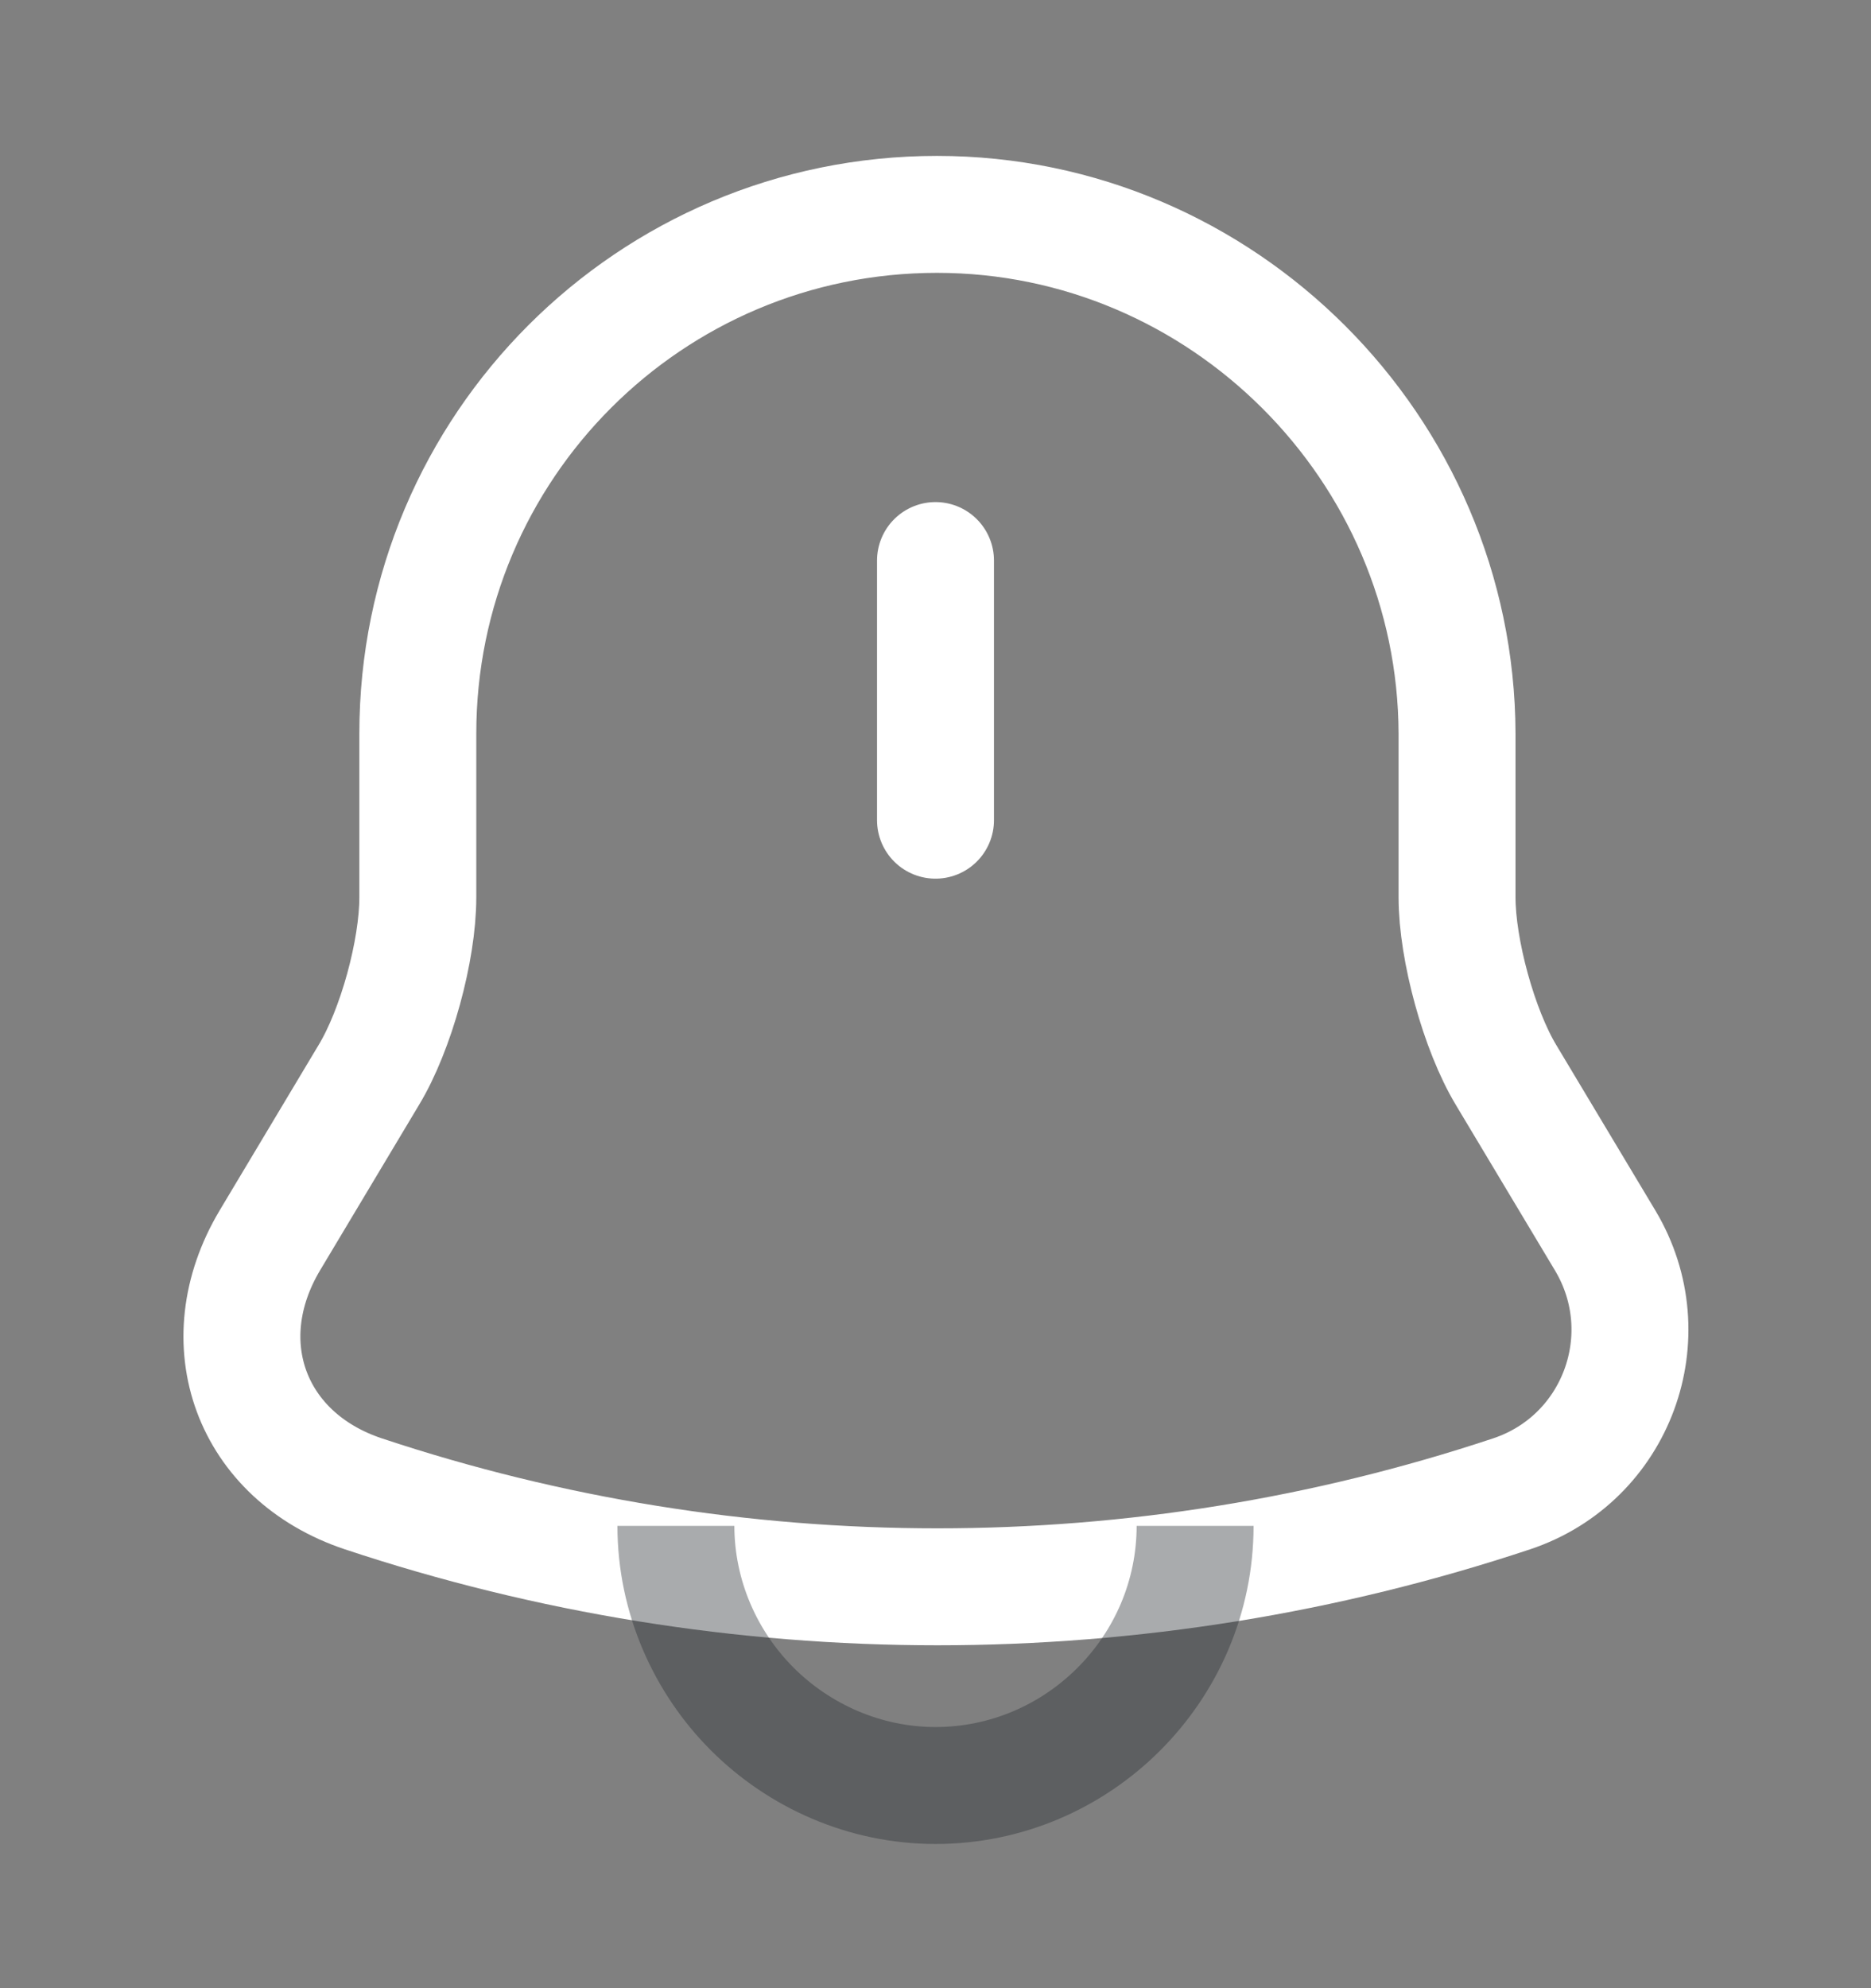 <svg width="16" height="17" viewBox="0 0 16 17" fill="none" xmlns="http://www.w3.org/2000/svg">
<rect x="0" y="0" width="16" height="17" fill="#808080" stroke="none"/>
<path d="M8 4.793V7.013" stroke="white" stroke-miterlimit="10" stroke-linecap="round"/>
<path d="M8.013 1.833C5.56 1.833 3.573 3.82 3.573 6.273V7.673C3.573 8.127 3.387 8.807 3.153 9.193L2.307 10.607C1.787 11.48 2.147 12.453 3.107 12.773C6.293 13.833 9.74 13.833 12.927 12.773C13.827 12.473 14.213 11.42 13.727 10.607L12.88 9.193C12.647 8.807 12.46 8.12 12.46 7.673V6.273C12.453 3.833 10.453 1.833 8.013 1.833Z" stroke="white" stroke-miterlimit="10" stroke-linecap="round"/>
<path opacity="0.4" d="M10.22 13.047C10.22 14.267 9.22 15.267 8 15.267C7.393 15.267 6.833 15.013 6.433 14.613C6.033 14.213 5.78 13.653 5.78 13.047" stroke="#292D32" stroke-miterlimit="10"/>
</svg>
